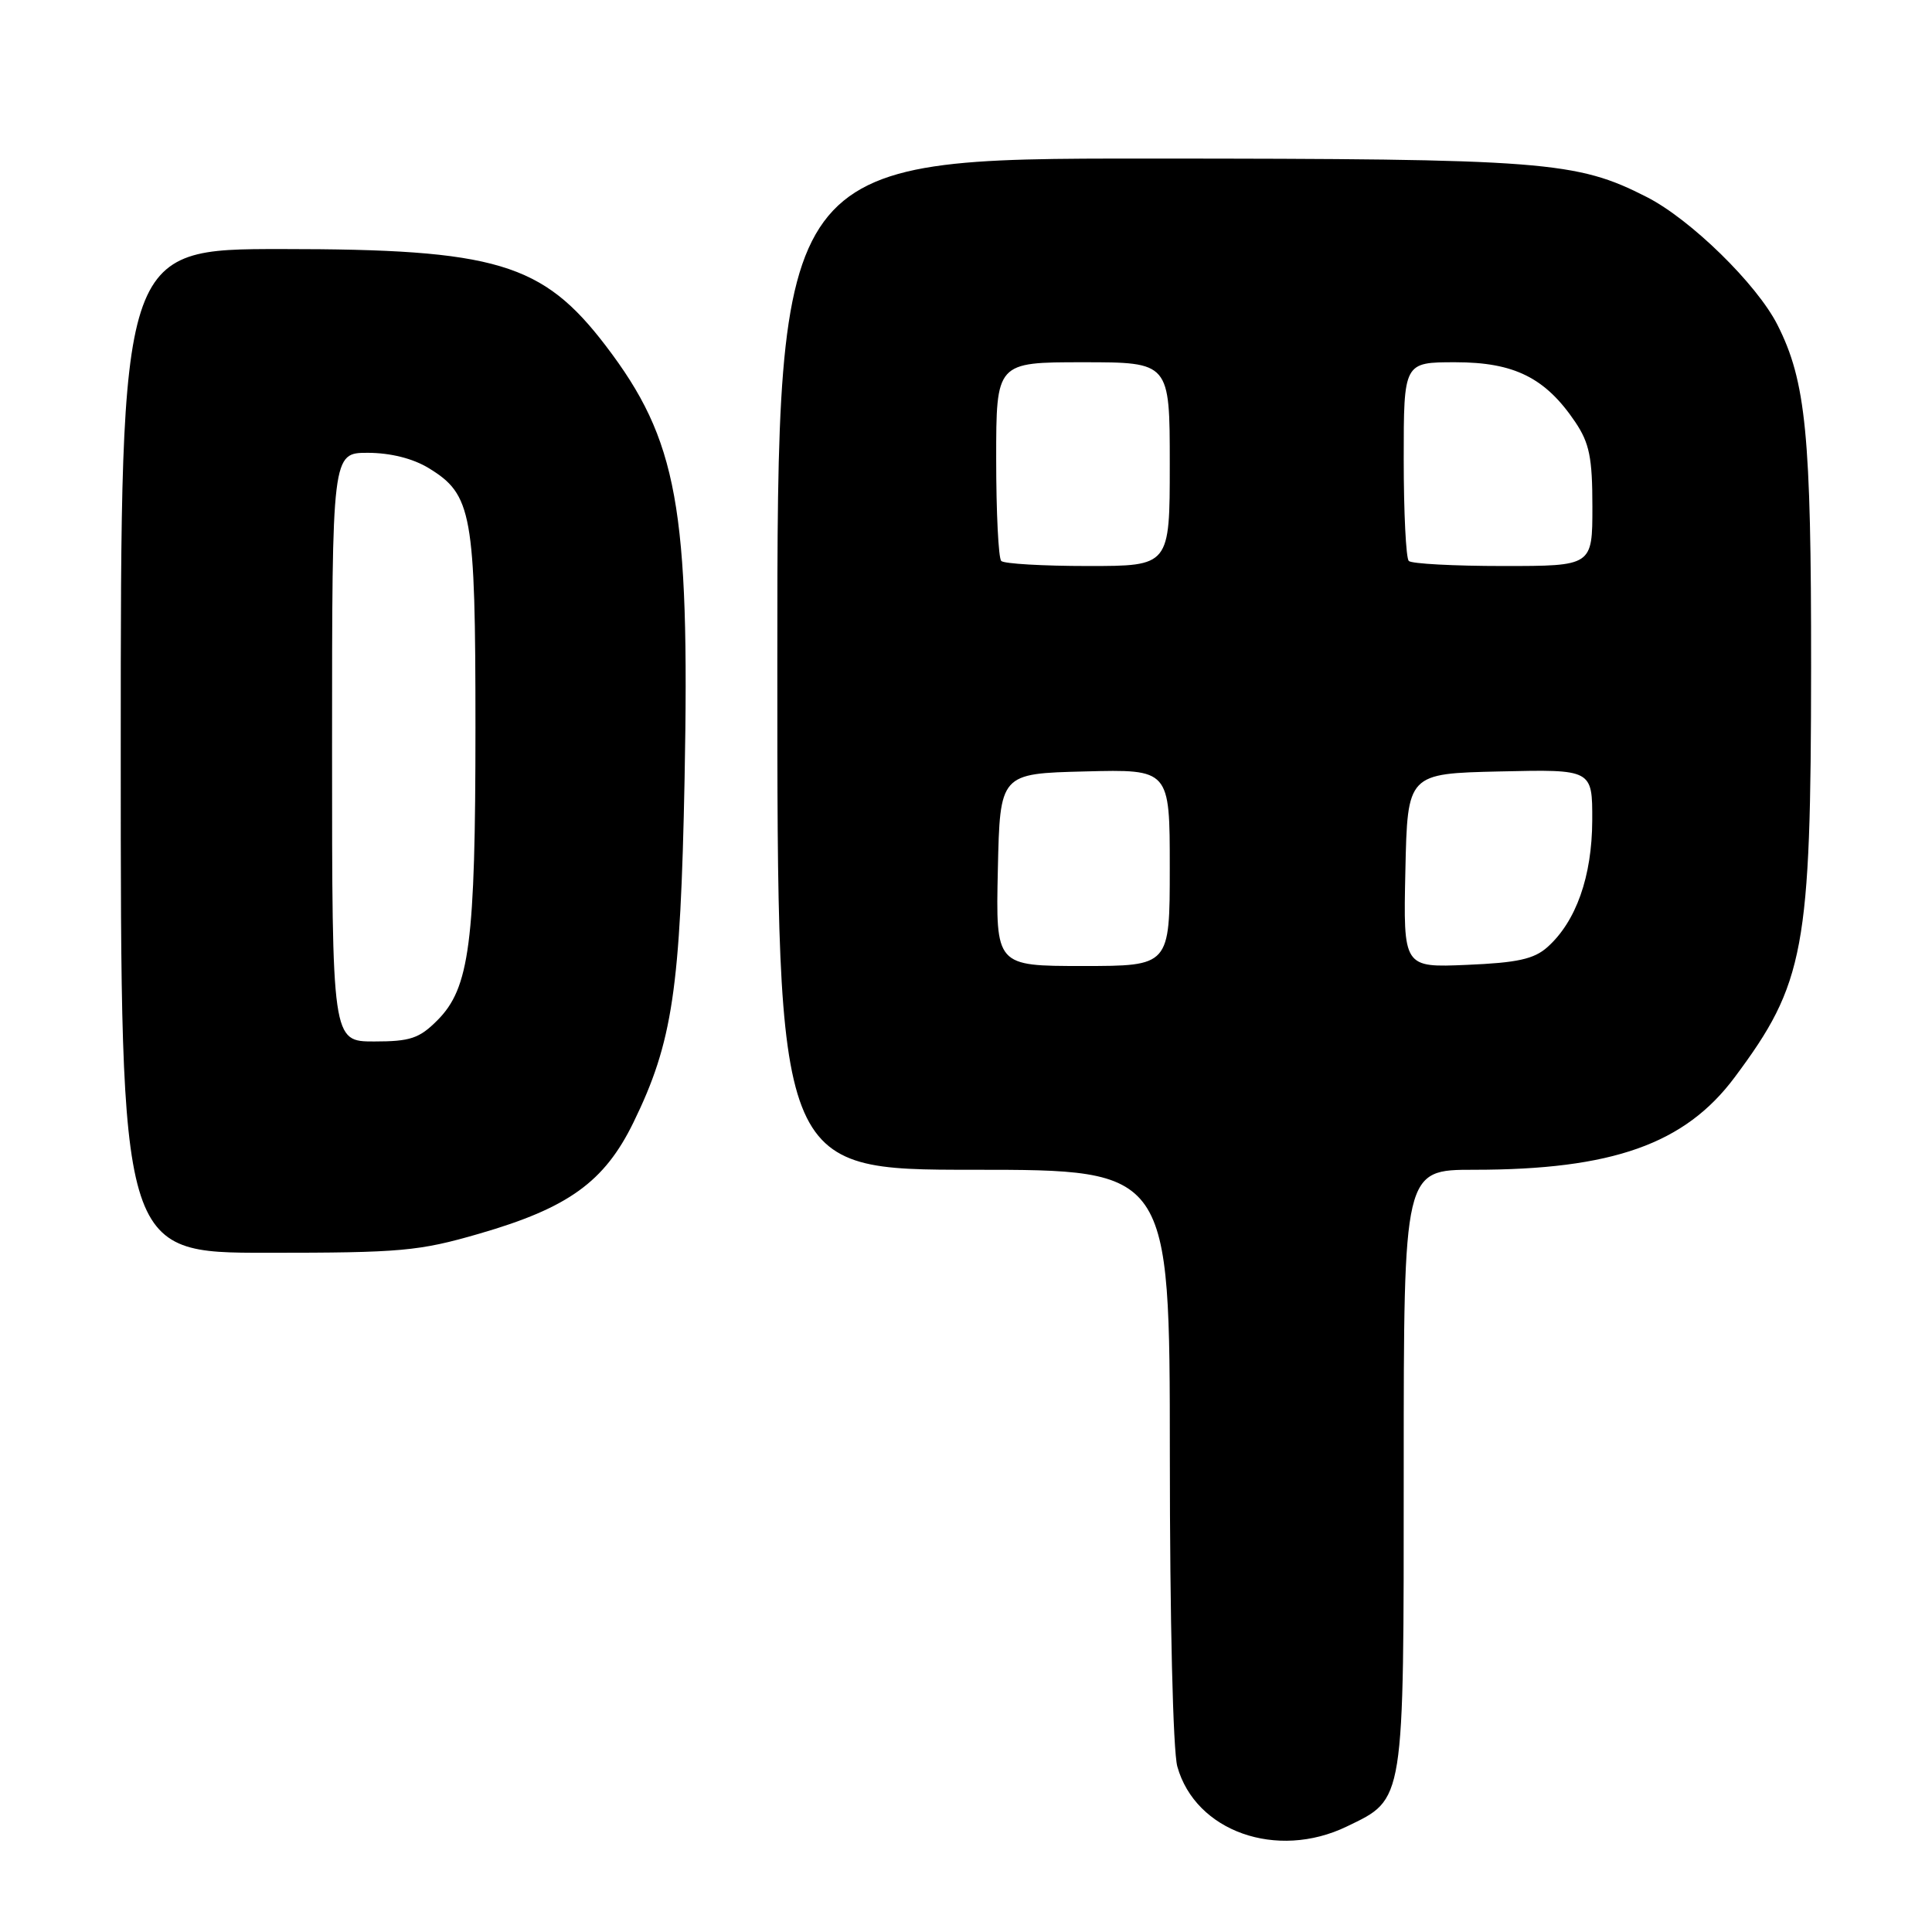 <?xml version="1.0" encoding="UTF-8" standalone="no"?>
<!DOCTYPE svg PUBLIC "-//W3C//DTD SVG 1.1//EN" "http://www.w3.org/Graphics/SVG/1.1/DTD/svg11.dtd" >
<svg xmlns="http://www.w3.org/2000/svg" xmlns:xlink="http://www.w3.org/1999/xlink" version="1.1" viewBox="0 0 256 256">
 <g >
 <path fill="currentColor"
d=" M 178.46 242.02 C 186.15 238.30 186.00 239.23 186.00 194.60 C 186.00 155.00 186.00 155.00 195.32 155.00 C 213.64 155.00 223.26 151.59 229.85 142.75 C 239.12 130.33 239.96 125.81 239.98 88.43 C 240.00 57.60 239.30 50.51 235.52 43.04 C 232.79 37.65 224.02 29.07 218.21 26.11 C 208.88 21.35 204.76 21.03 152.25 21.01 C 103.00 21.00 103.00 21.00 103.00 88.00 C 103.00 155.00 103.00 155.00 129.00 155.00 C 155.00 155.00 155.00 155.00 155.01 192.75 C 155.01 214.65 155.43 232.00 156.00 234.07 C 158.40 242.68 169.19 246.50 178.46 242.02 Z  M 63.50 163.47 C 75.32 160.05 80.09 156.60 83.93 148.74 C 89.13 138.08 90.16 131.16 90.71 103.26 C 91.41 67.23 89.79 58.31 80.27 45.82 C 71.88 34.83 65.75 33.00 37.32 33.00 C 16.00 33.00 16.00 33.00 16.00 99.50 C 16.00 166.00 16.00 166.00 35.39 166.00 C 53.16 166.00 55.50 165.79 63.50 163.47 Z  M 132.22 115.25 C 132.50 102.50 132.50 102.50 143.75 102.22 C 155.00 101.93 155.00 101.93 155.00 114.97 C 155.00 128.00 155.00 128.00 143.47 128.00 C 131.94 128.00 131.94 128.00 132.22 115.25 Z  M 186.22 115.35 C 186.50 102.50 186.50 102.50 198.75 102.22 C 211.00 101.94 211.00 101.94 210.98 108.72 C 210.95 116.14 208.84 122.11 205.04 125.50 C 203.26 127.09 201.04 127.57 194.37 127.85 C 185.94 128.21 185.94 128.21 186.22 115.35 Z  M 132.67 74.33 C 132.30 73.97 132.00 67.89 132.00 60.83 C 132.00 48.00 132.00 48.00 143.50 48.00 C 155.00 48.00 155.00 48.00 155.00 61.50 C 155.00 75.00 155.00 75.00 144.17 75.00 C 138.21 75.00 133.03 74.70 132.67 74.33 Z  M 186.67 74.33 C 186.30 73.97 186.00 67.89 186.00 60.83 C 186.00 48.00 186.00 48.00 192.85 48.00 C 200.65 48.00 204.78 50.06 208.73 55.92 C 210.61 58.72 211.00 60.64 211.00 67.15 C 211.00 75.00 211.00 75.00 199.17 75.00 C 192.66 75.00 187.03 74.70 186.67 74.33 Z  M 44.00 99.00 C 44.00 60.00 44.00 60.00 48.75 60.00 C 51.75 60.01 54.72 60.75 56.81 62.03 C 62.55 65.53 63.00 68.01 63.00 96.42 C 63.00 124.96 62.22 130.93 57.95 135.20 C 55.56 137.60 54.35 138.00 49.58 138.00 C 44.00 138.00 44.00 138.00 44.00 99.00 Z "/>
</g>
</svg>